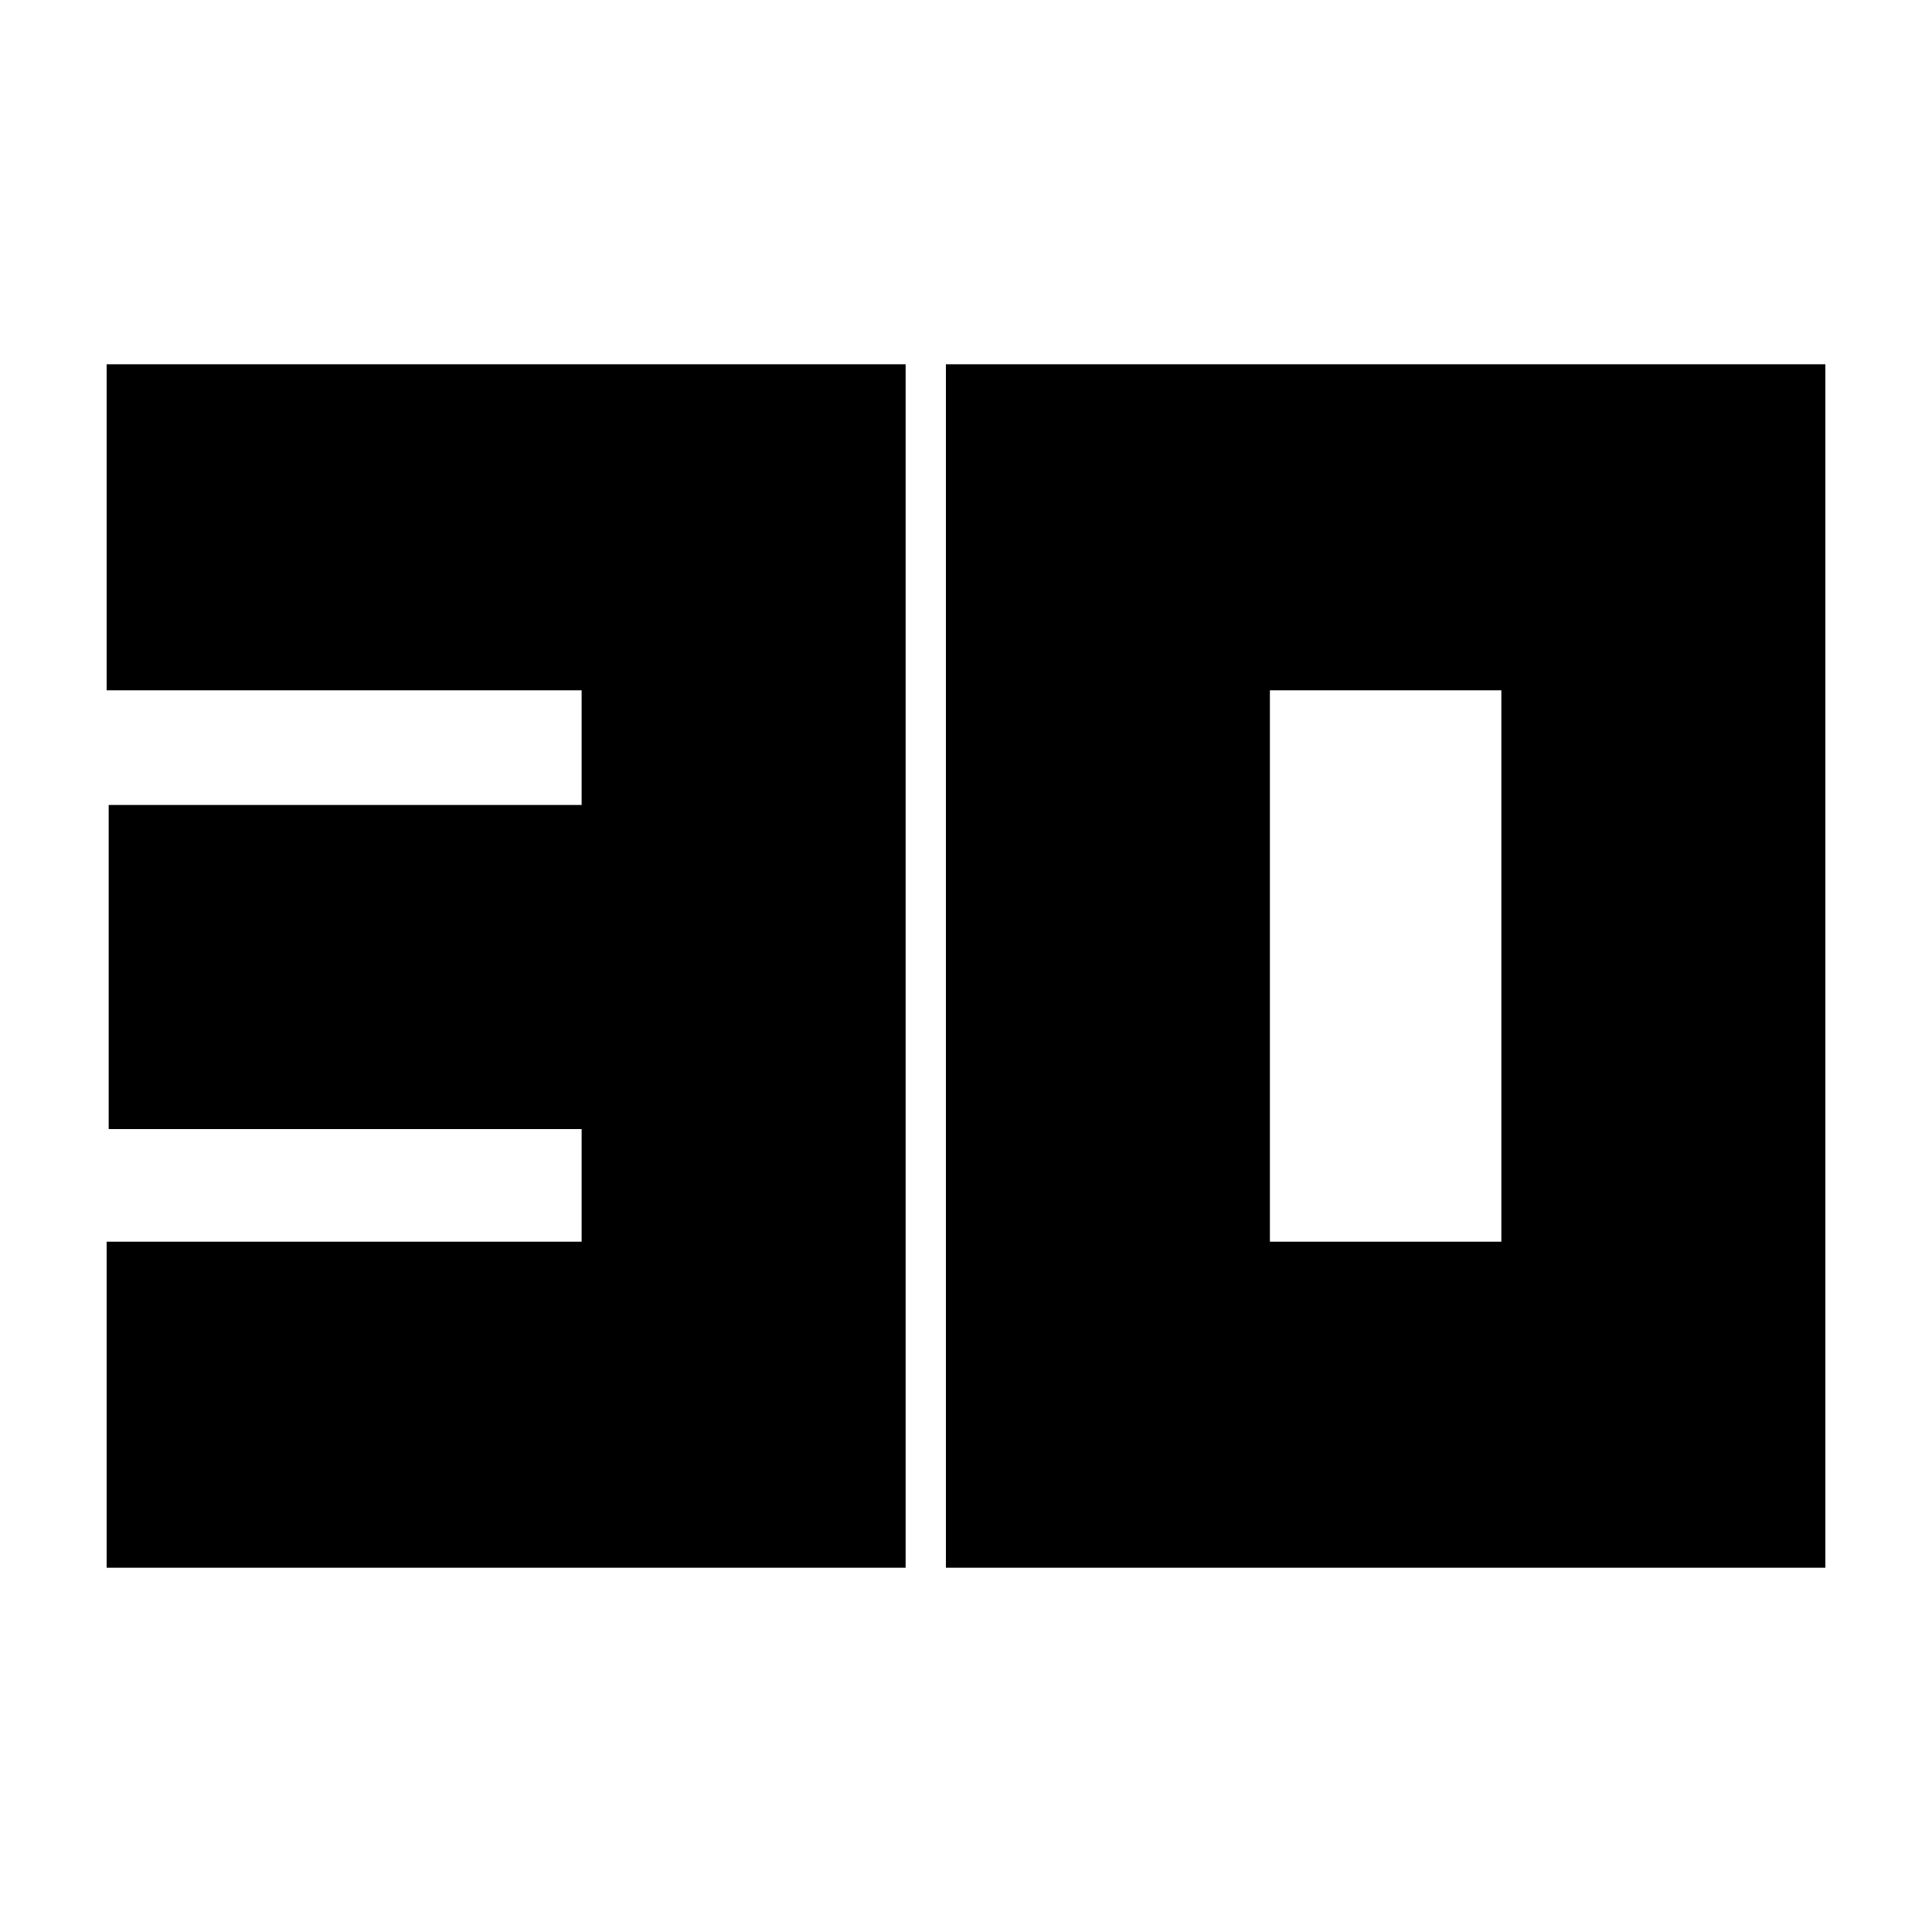 <svg xmlns="http://www.w3.org/2000/svg" height="20" width="20"><path d="M1.104 16.229v-3.375h4.917v-1.166H1.125V8.333h4.896V7.146H1.104V3.771h8.271v12.458Zm12.042-3.375h2.396V7.146h-2.396Zm-3.354 3.375V3.771h9.104v12.458Z"/></svg>